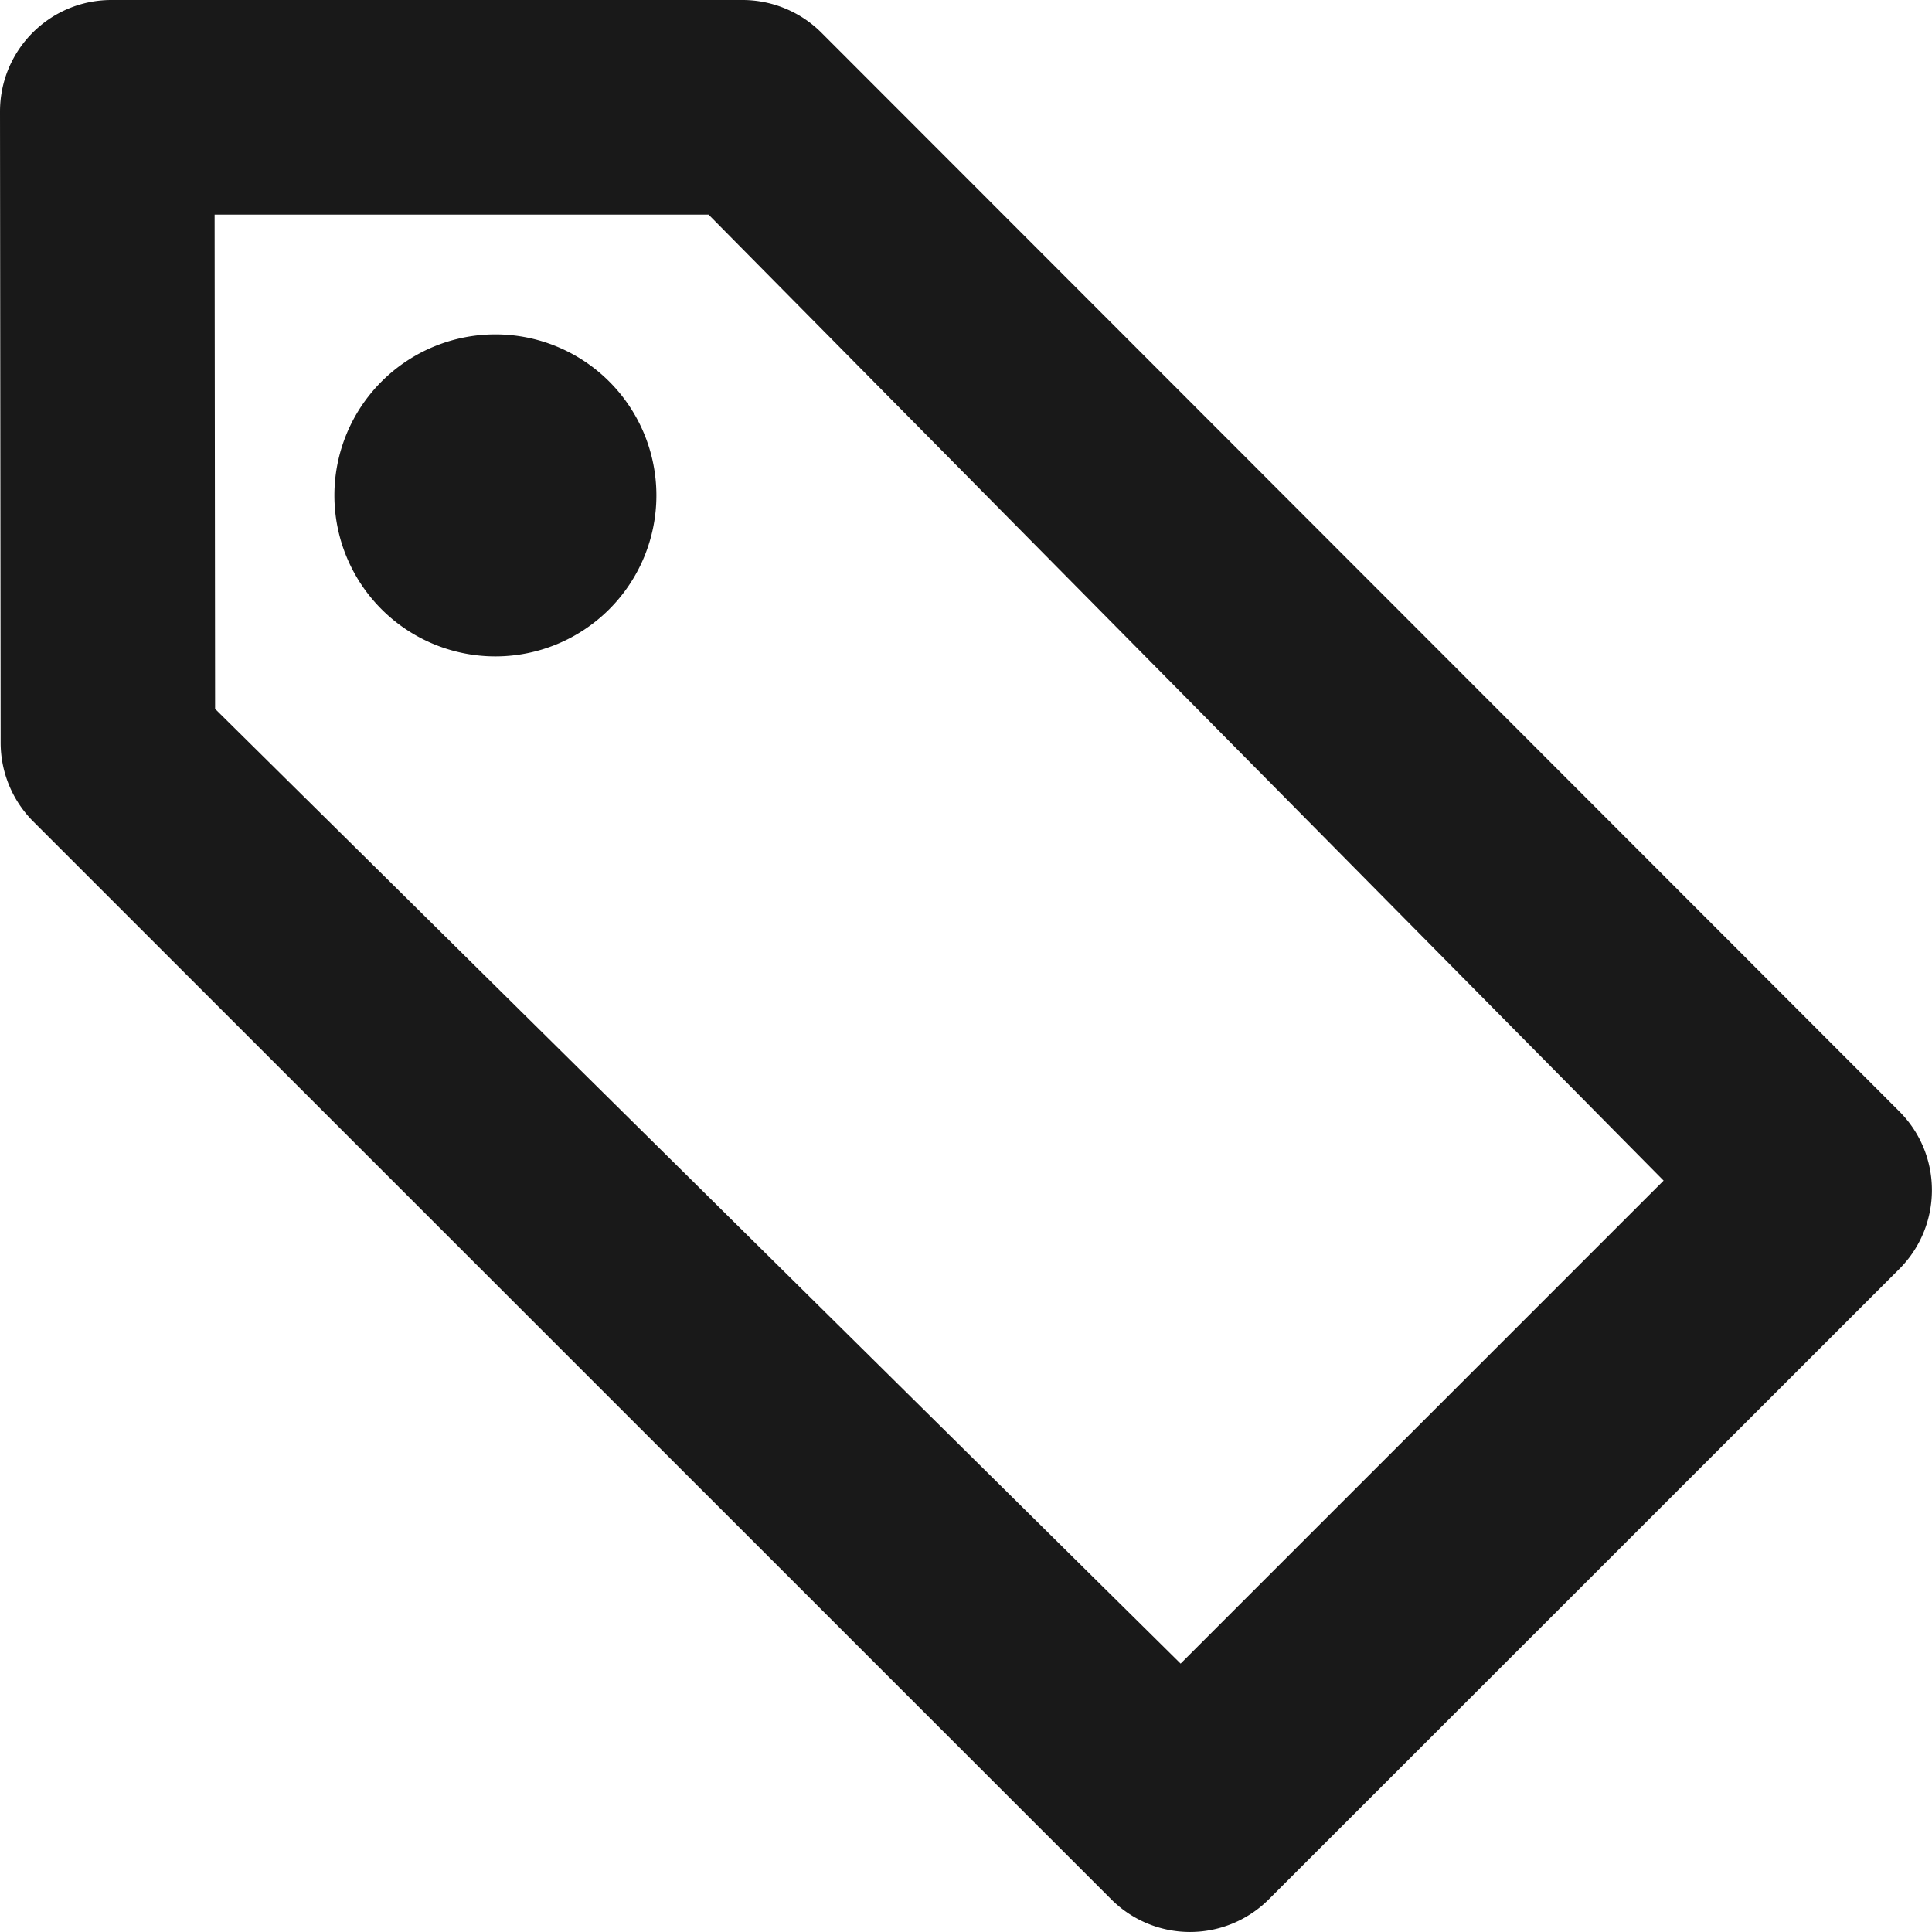 <svg width="12" height="12" fill="none" xmlns="http://www.w3.org/2000/svg"><path d="M4.077 3.077a1 1 0 11-2 0 1 1 0 012 0z" fill="#000" fill-opacity=".9"/><path fill-rule="evenodd" clip-rule="evenodd" d="M11.797 7.882l-3.916 3.915a.692.692 0 01-.979 0L.206 5.102a.693.693 0 01-.202-.489L0 .693C0 .31.31 0 .692 0h3.92c.183 0 .36.073.49.203l6.695 6.7c.27.27.27.708 0 .979zM4.401 1.333H1.333l.003 3.07 5.997 5.93 3-3-5.932-6z" fill="#000" fill-opacity=".9"/></svg>